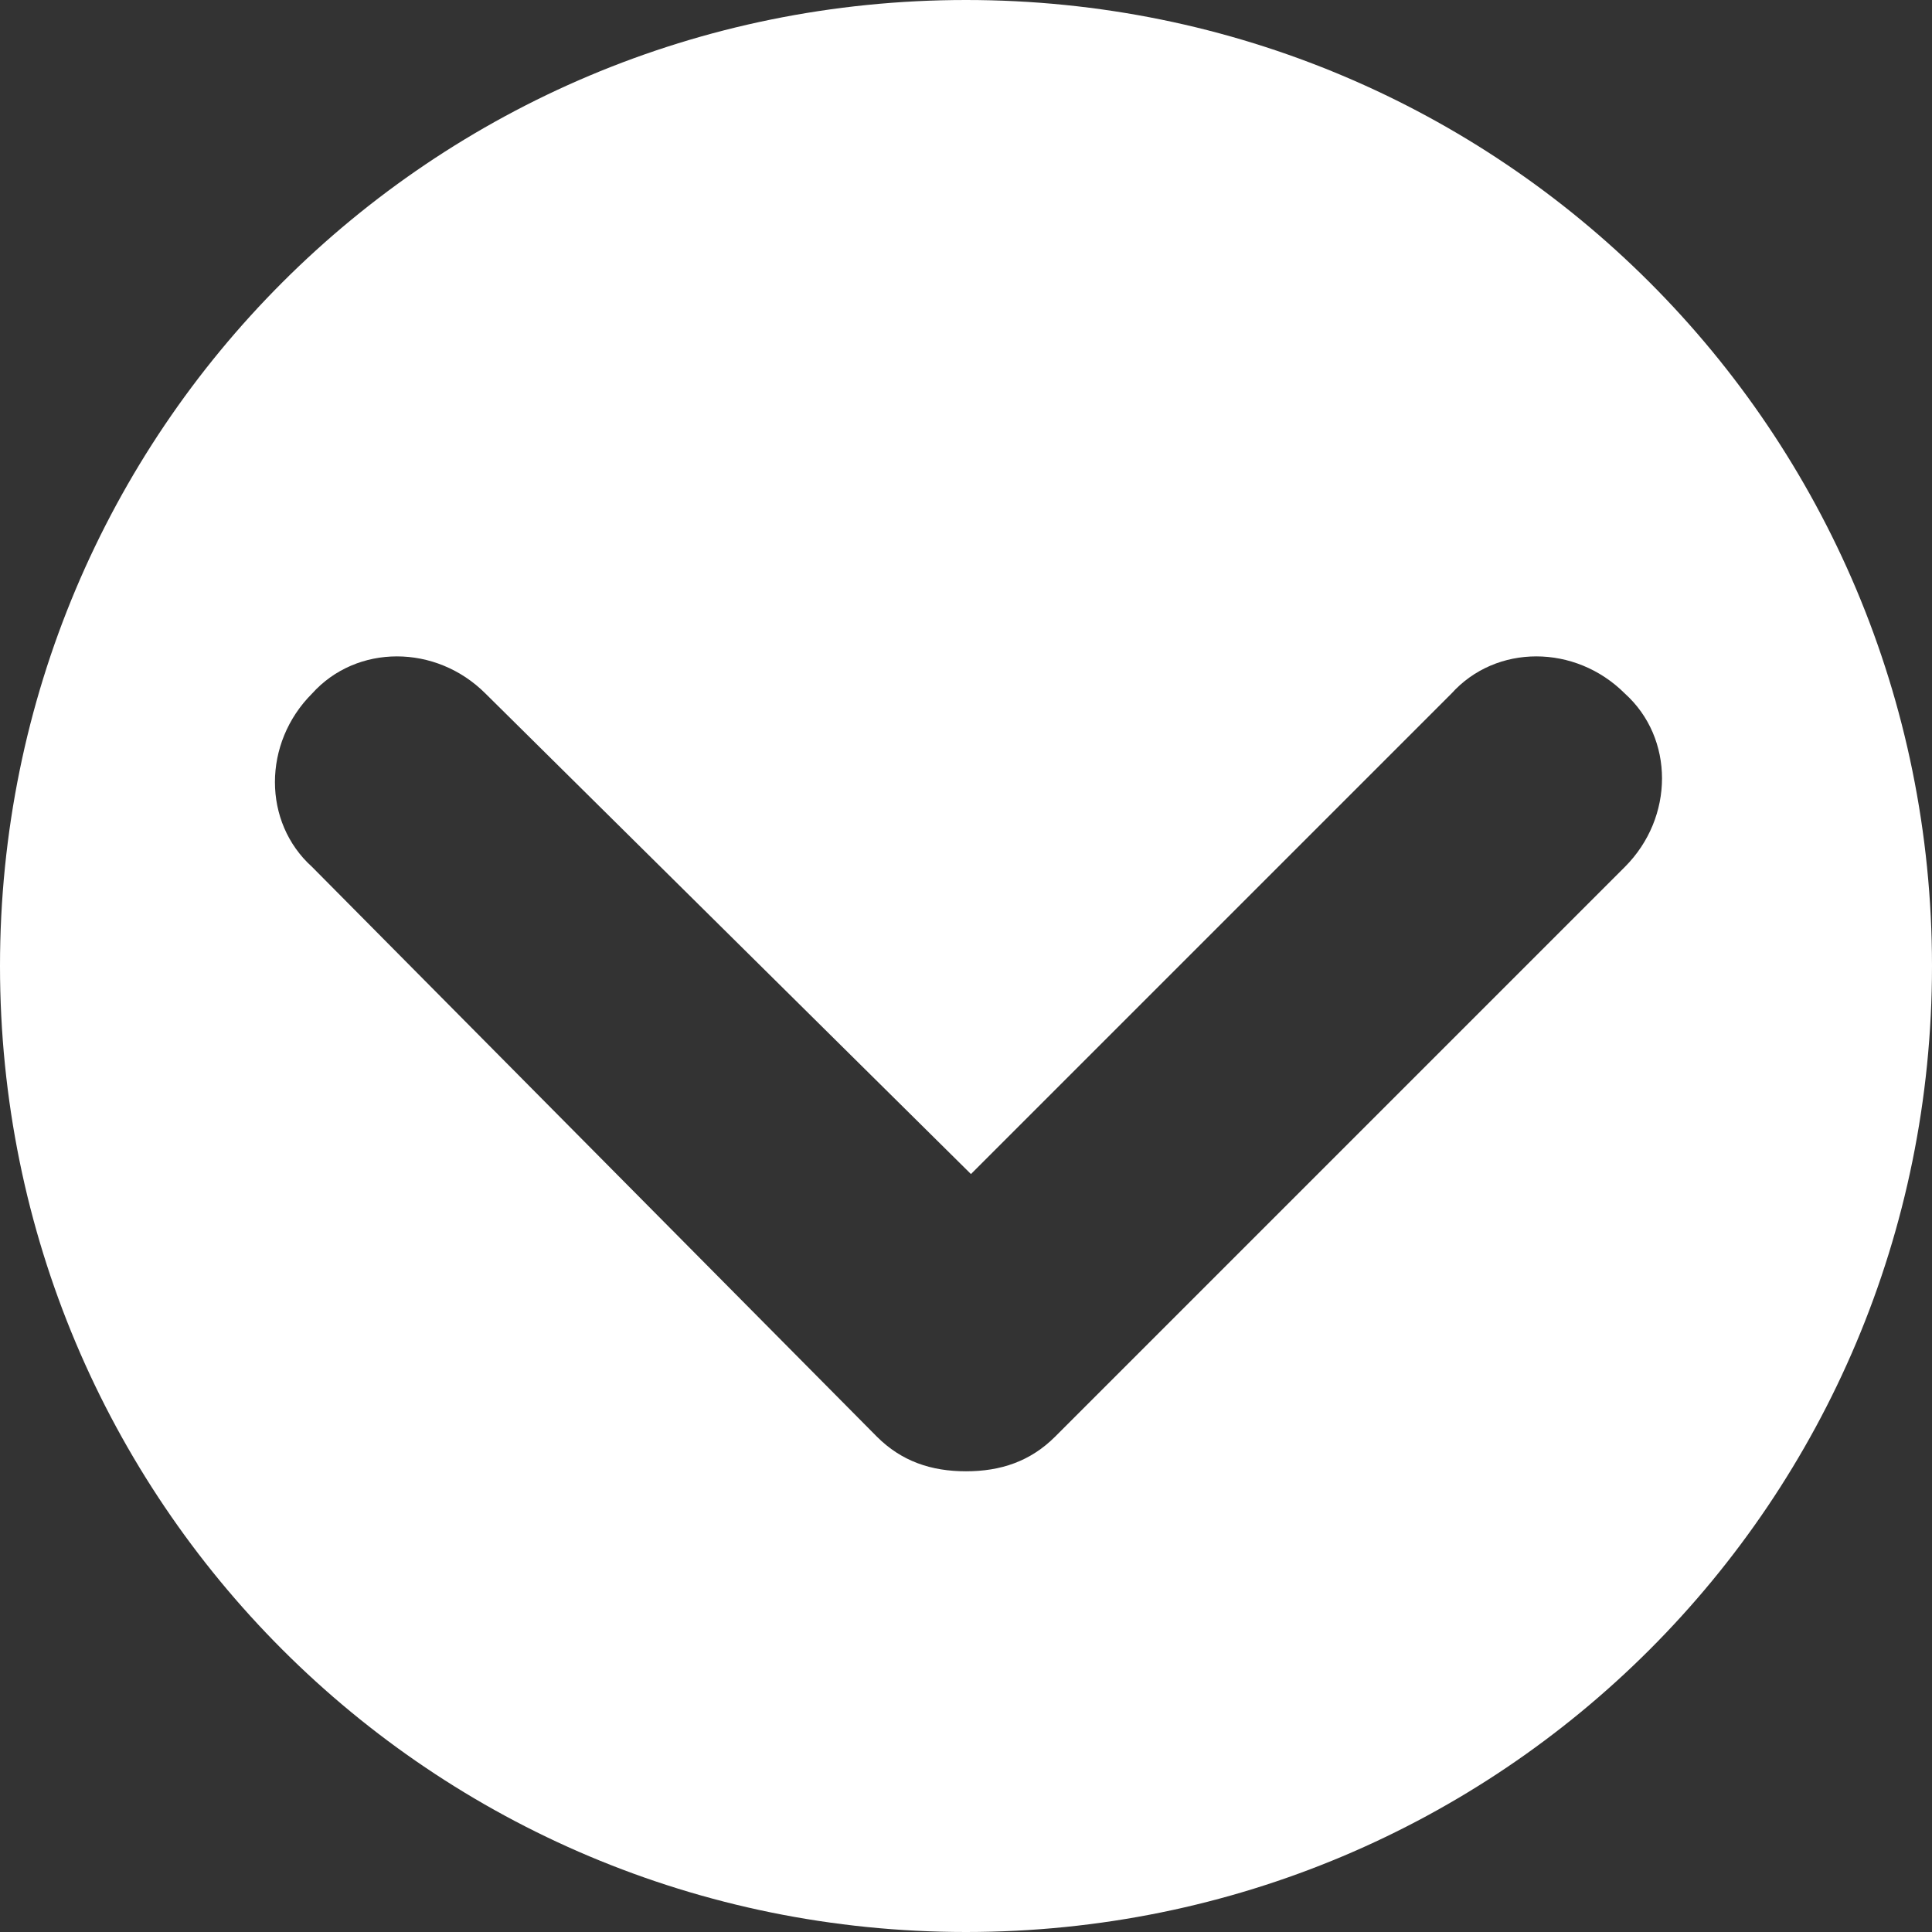 <?xml version="1.0" encoding="utf-8"?>
<!-- Generator: Adobe Illustrator 21.1.0, SVG Export Plug-In . SVG Version: 6.00 Build 0)  -->
<svg version="1.1" id="Layer_1" xmlns="http://www.w3.org/2000/svg" xmlns:xlink="http://www.w3.org/1999/xlink" x="0px" y="0px"
	 viewBox="0 0 39 39" style="enable-background:new 0 0 39 39;" xml:space="preserve">
<rect x="0" y="0" width="39" height="39" fill="#333333" stroke="none"/>
<style type="text/css">
	.st0{fill:#FFFFFF;}
</style>
<title>round-down</title>
<path class="st0" d="M19.5,0C30.3,0,39,8.7,39,19.5S30.3,39,19.5,39S0,30.3,0,19.5S8.7,0,19.5,0z M21.3,29l11.5-11.5
	c1-1,1-2.6,0-3.5c-1-1-2.6-1-3.5,0l-9.7,9.7L9.8,14c-1-1-2.6-1-3.5,0c-1,1-1,2.6,0,3.5L17.7,29c0.5,0.5,1.1,0.7,1.8,0.7
	S20.8,29.5,21.3,29z"/>
</svg>
